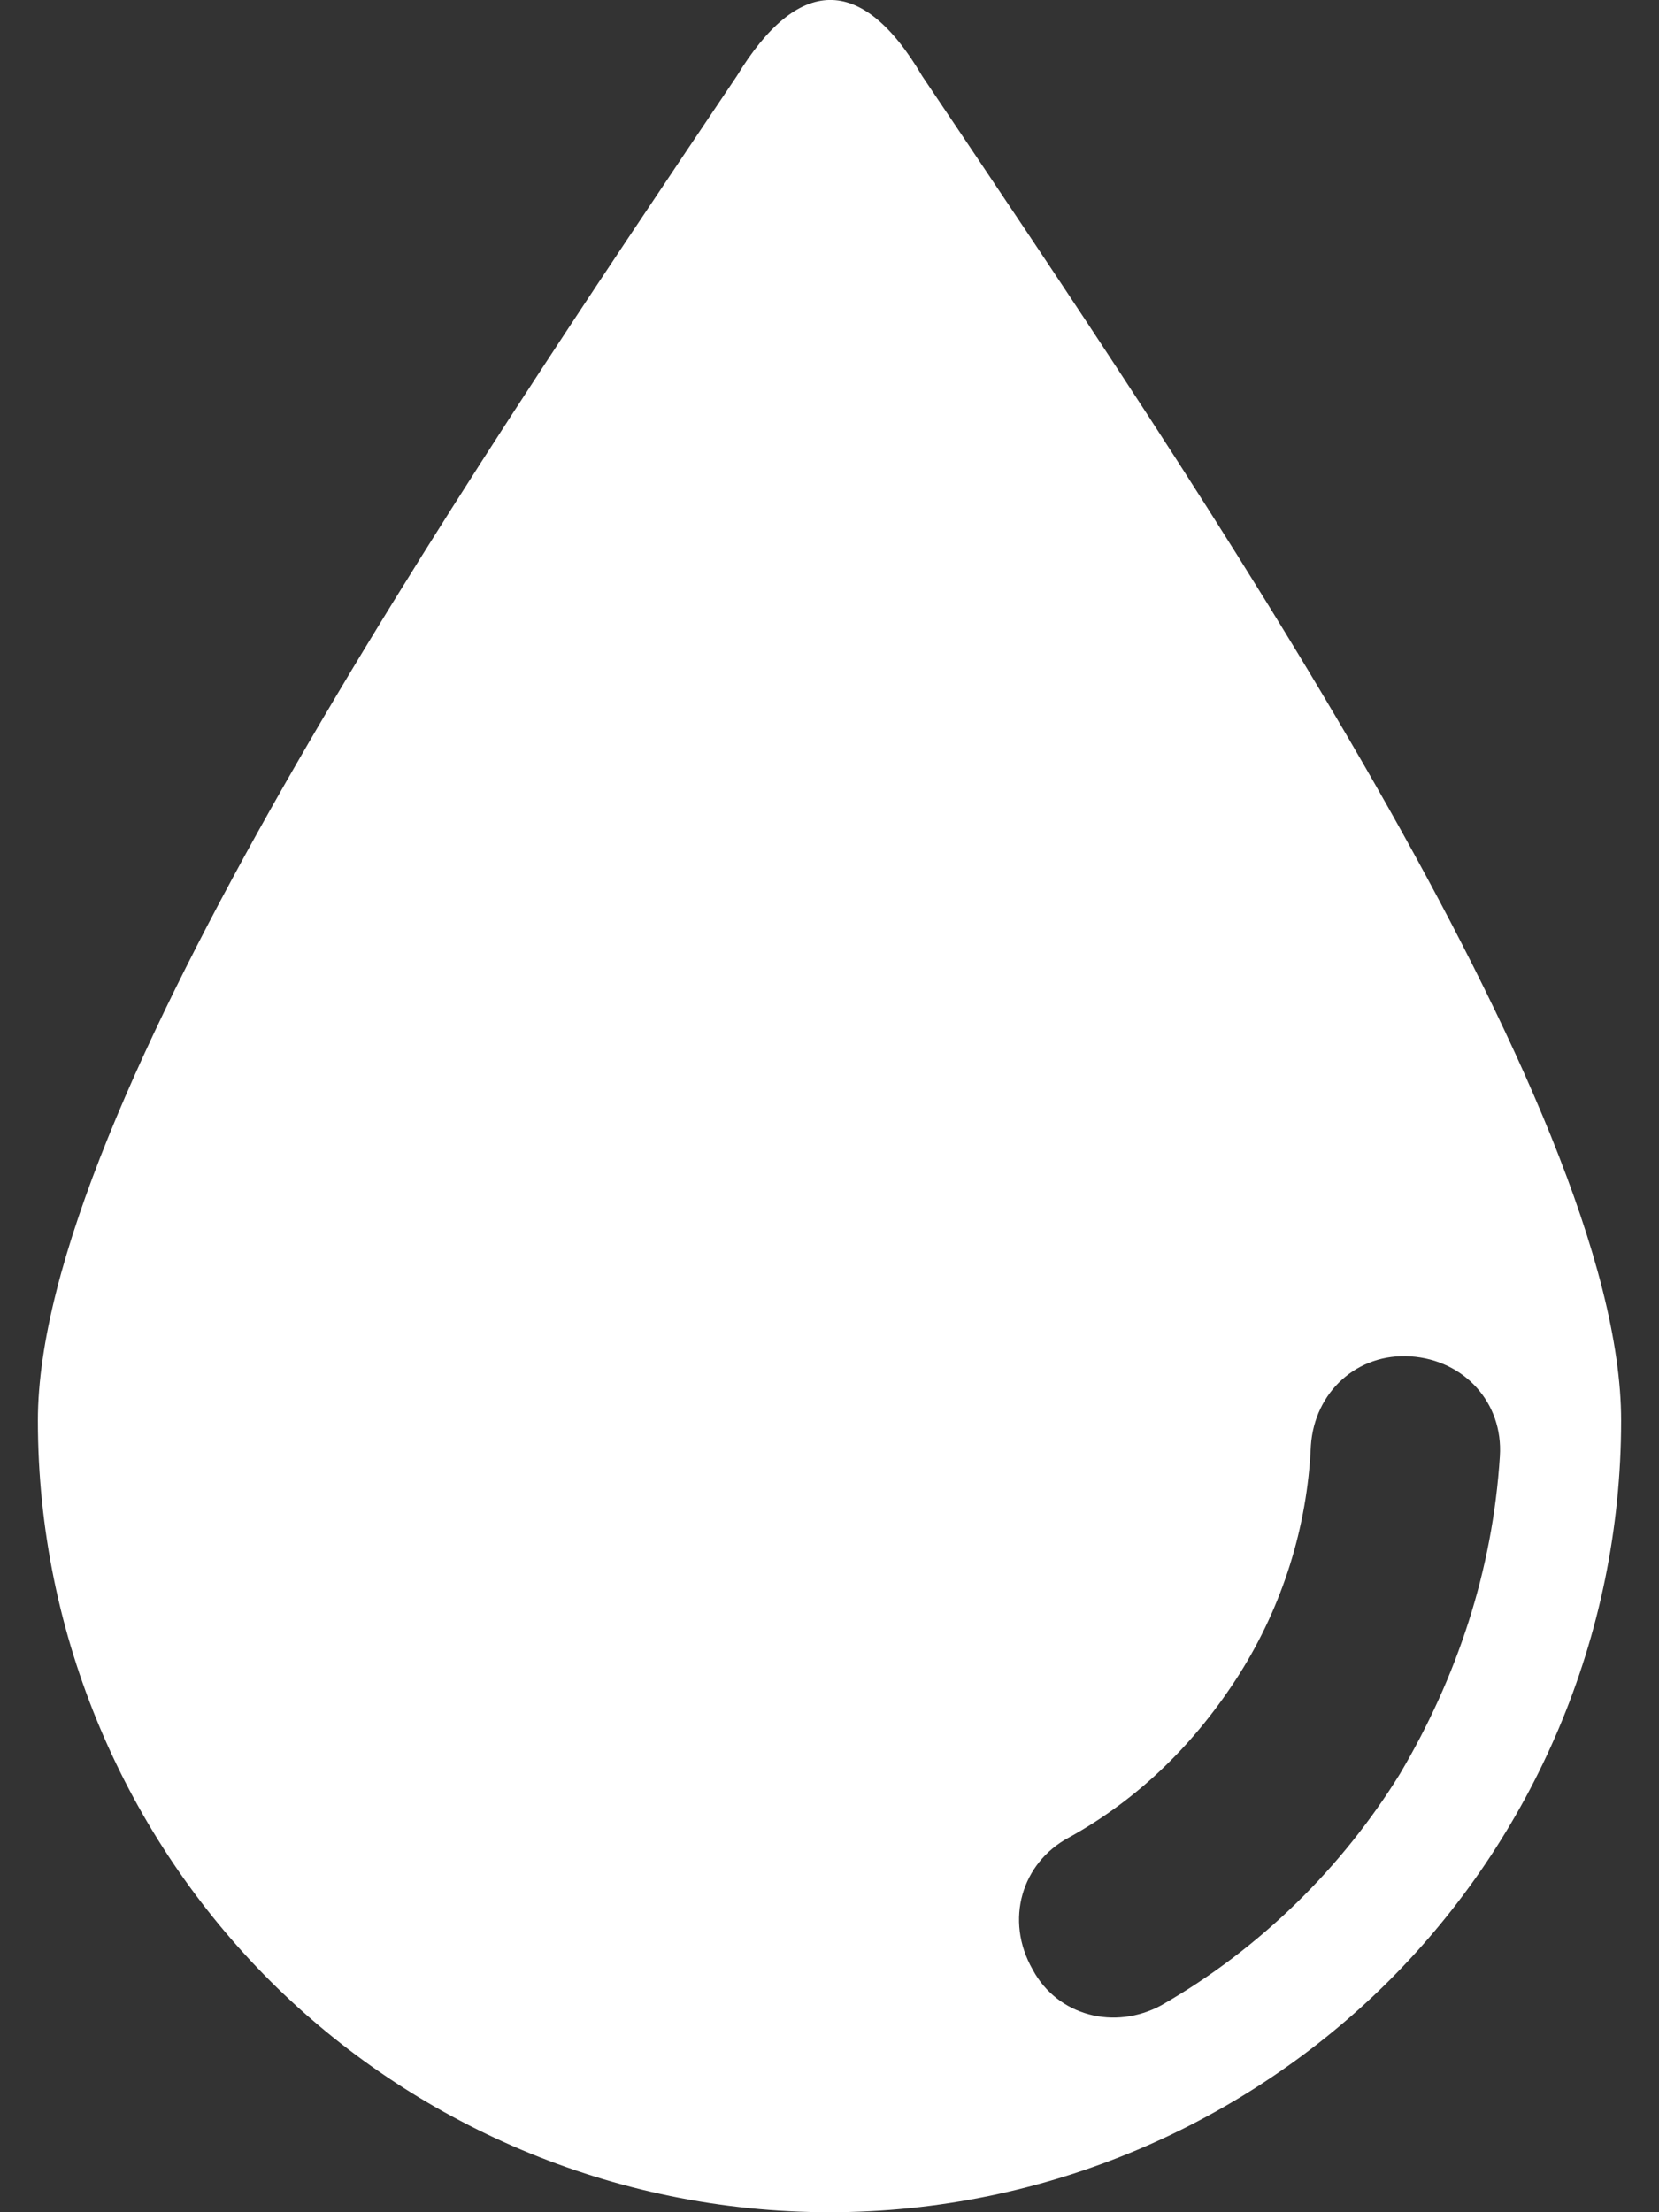 <svg width="12" height="16" viewBox="0 0 12 16" fill="none" xmlns="http://www.w3.org/2000/svg">
<rect x="0" y="0" width="12" height="16" fill="#333333" stroke="none"/>
<path d="M6.671 0.551C6.232 -0.197 5.768 -0.171 5.329 0.551C3.318 3.543 0.274 8.031 0.274 10.274C0.274 11.848 0.919 13.292 1.951 14.324C2.982 15.355 4.427 16 6 16C7.573 16 9.017 15.355 10.049 14.324C11.081 13.292 11.726 11.848 11.726 10.274C11.726 8.005 8.682 3.543 6.671 0.551ZM10.127 12.828C9.714 13.498 9.121 14.091 8.399 14.504C8.063 14.685 7.651 14.582 7.47 14.246C7.264 13.885 7.393 13.473 7.728 13.292C8.244 13.008 8.656 12.596 8.966 12.106C9.275 11.616 9.456 11.048 9.482 10.455C9.508 10.068 9.817 9.784 10.204 9.81C10.591 9.836 10.874 10.146 10.849 10.532C10.797 11.358 10.539 12.131 10.127 12.828Z" fill="white"/>
</svg>
